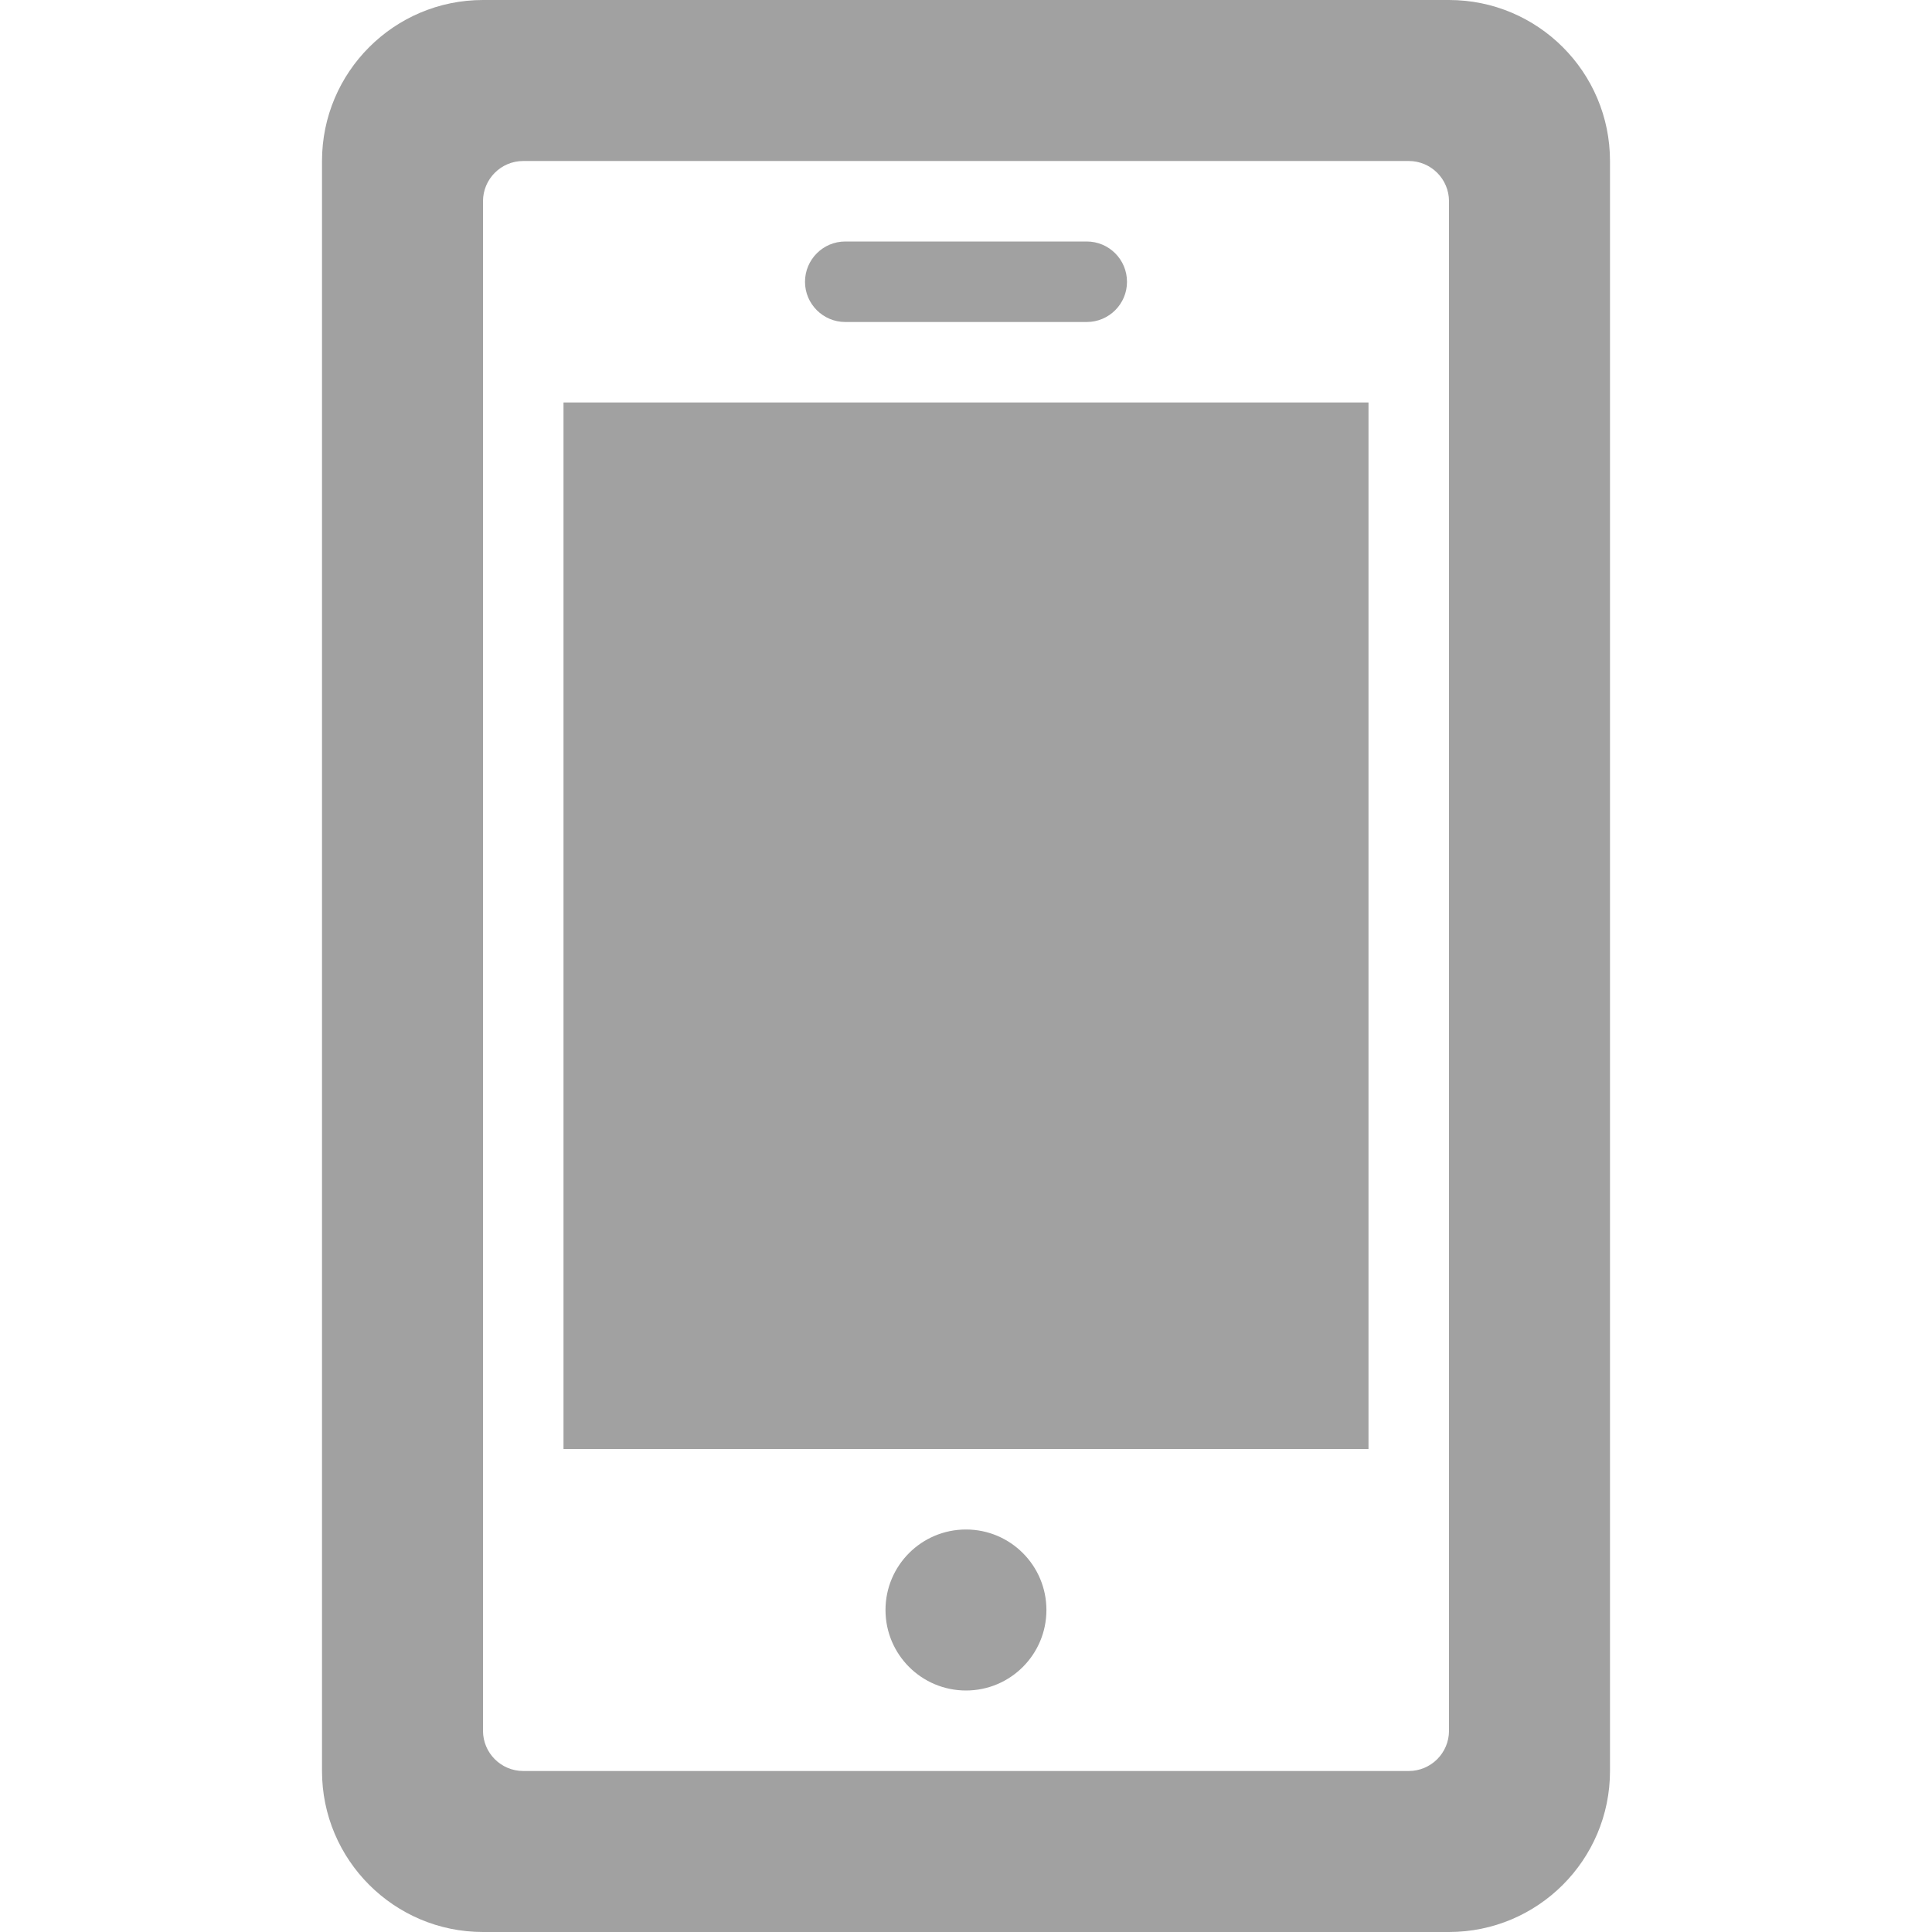 <svg viewBox="0 0 24 24" fill="none" xmlns="http://www.w3.org/2000/svg">
<path d="M17.5 2C17.776 2 18 2.224 18 2.5V21.5C18 21.776 17.776 22 17.5 22H6.5C6.224 22 6 21.776 6 21.5V2.5C6 2.224 6.224 2 6.5 2H17.5ZM20 2C20 0.896 19.104 0 18 0H6C4.896 0 4 0.896 4 2V22C4 23.104 4.896 24 6 24H18C19.104 24 20 23.104 20 22V2ZM10.5 3H13.5C13.776 3 14 3.224 14 3.501C14 3.776 13.776 4 13.5 4H10.5C10.225 4 10 3.776 10 3.501C10 3.224 10.225 3 10.5 3ZM12 21C11.447 21 11 20.552 11 20C11 19.448 11.447 19 12 19C12.552 19 12.999 19.448 12.999 20C12.999 20.552 12.552 21 12 21ZM17 18H7V5H17V18Z" fill="black" fill-opacity="0.37"/>
</svg>

